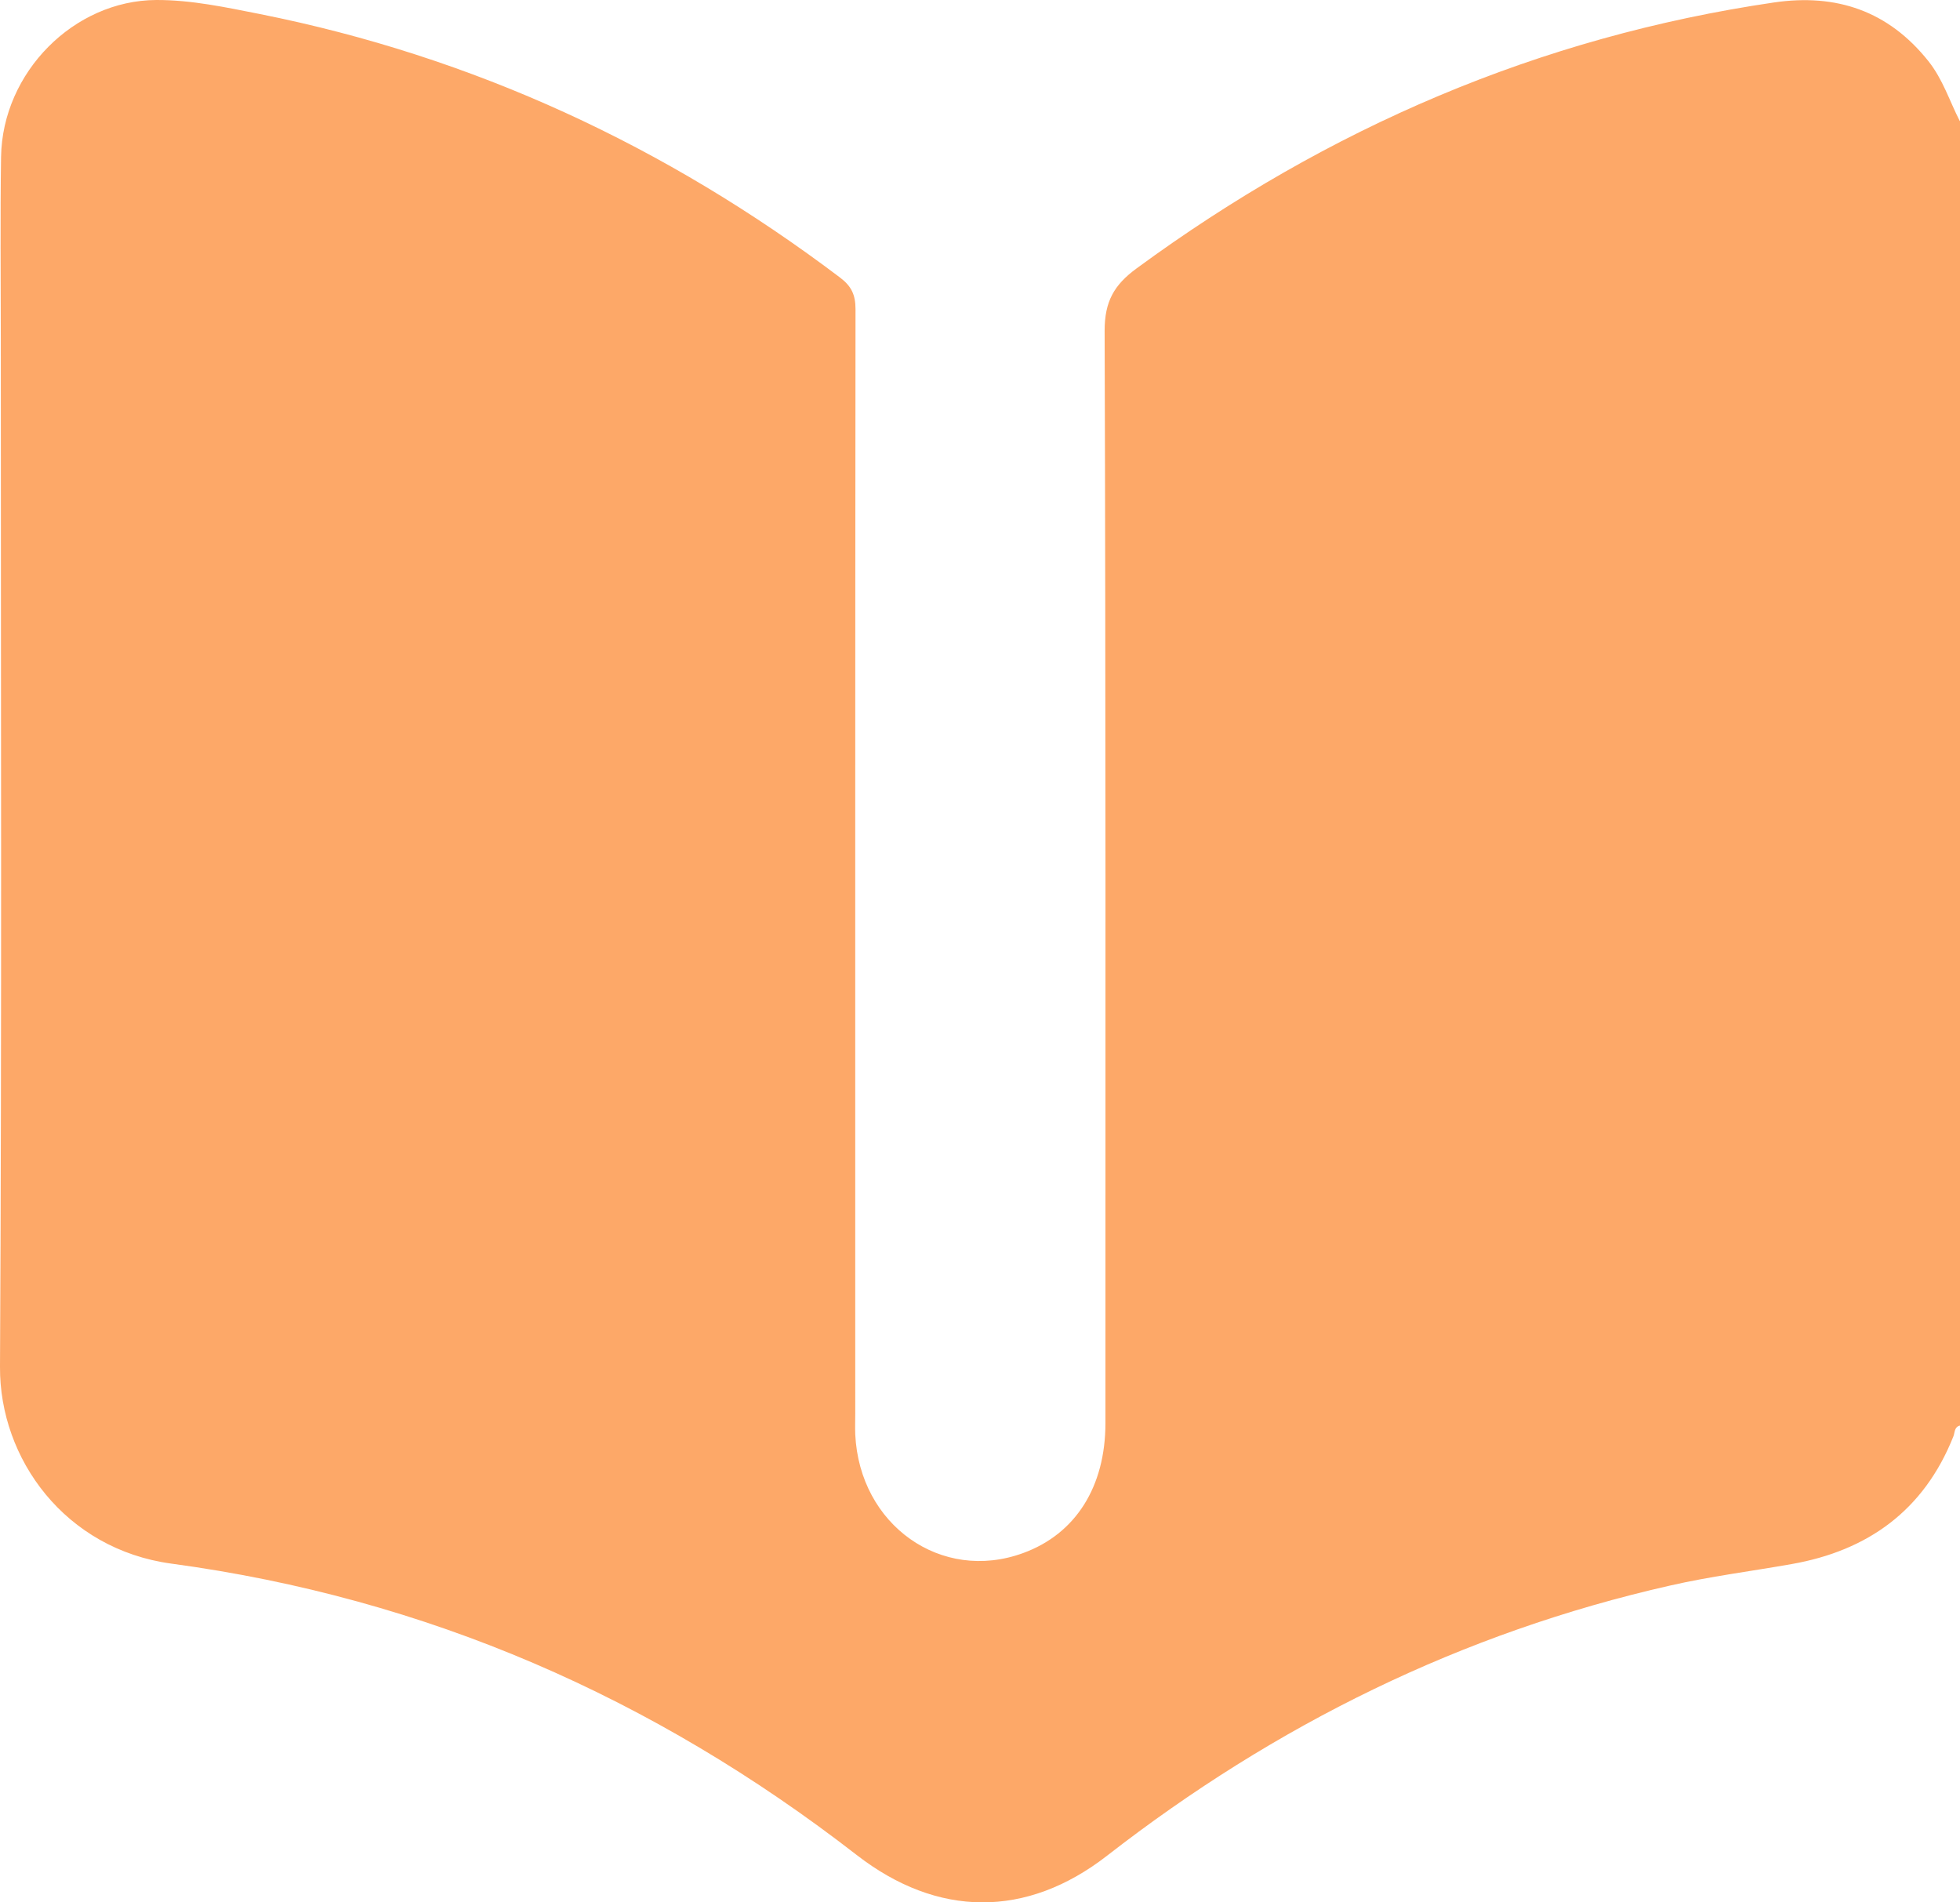 <svg width="68" height="66" viewBox="0 0 68 66" fill="none" xmlns="http://www.w3.org/2000/svg">
<path d="M68 4.192V49.459C67.799 49.501 67.823 49.703 67.772 49.83C66.75 52.404 64.801 53.797 62.166 54.262C60.757 54.512 59.334 54.69 57.935 55.01C50.725 56.643 44.251 59.838 38.412 64.378C35.614 66.556 32.526 66.533 29.719 64.354C22.671 58.887 14.794 55.443 5.947 54.248C2.267 53.749 -0.019 50.621 0 47.421C0.065 35.527 0.028 23.628 0.028 11.734C0.028 9.636 0.005 7.537 0.037 5.439C0.084 2.513 2.561 0.014 5.42 6.3221e-05C6.637 -0.005 7.835 0.254 9.025 0.489C16.426 1.967 23.105 5.067 29.14 9.626C29.541 9.928 29.681 10.229 29.681 10.727C29.667 23.492 29.672 36.261 29.672 49.026C29.672 49.27 29.663 49.515 29.672 49.764C29.821 52.912 32.661 54.921 35.497 53.881C37.316 53.218 38.352 51.585 38.352 49.369C38.352 36.736 38.365 24.104 38.324 11.475C38.324 10.459 38.65 9.885 39.434 9.311C46.075 4.437 53.407 1.28 61.55 0.085C63.709 -0.23 65.514 0.376 66.904 2.122C67.403 2.748 67.636 3.501 67.991 4.197L68 4.192Z" fill="#FDA868"/>
</svg>
